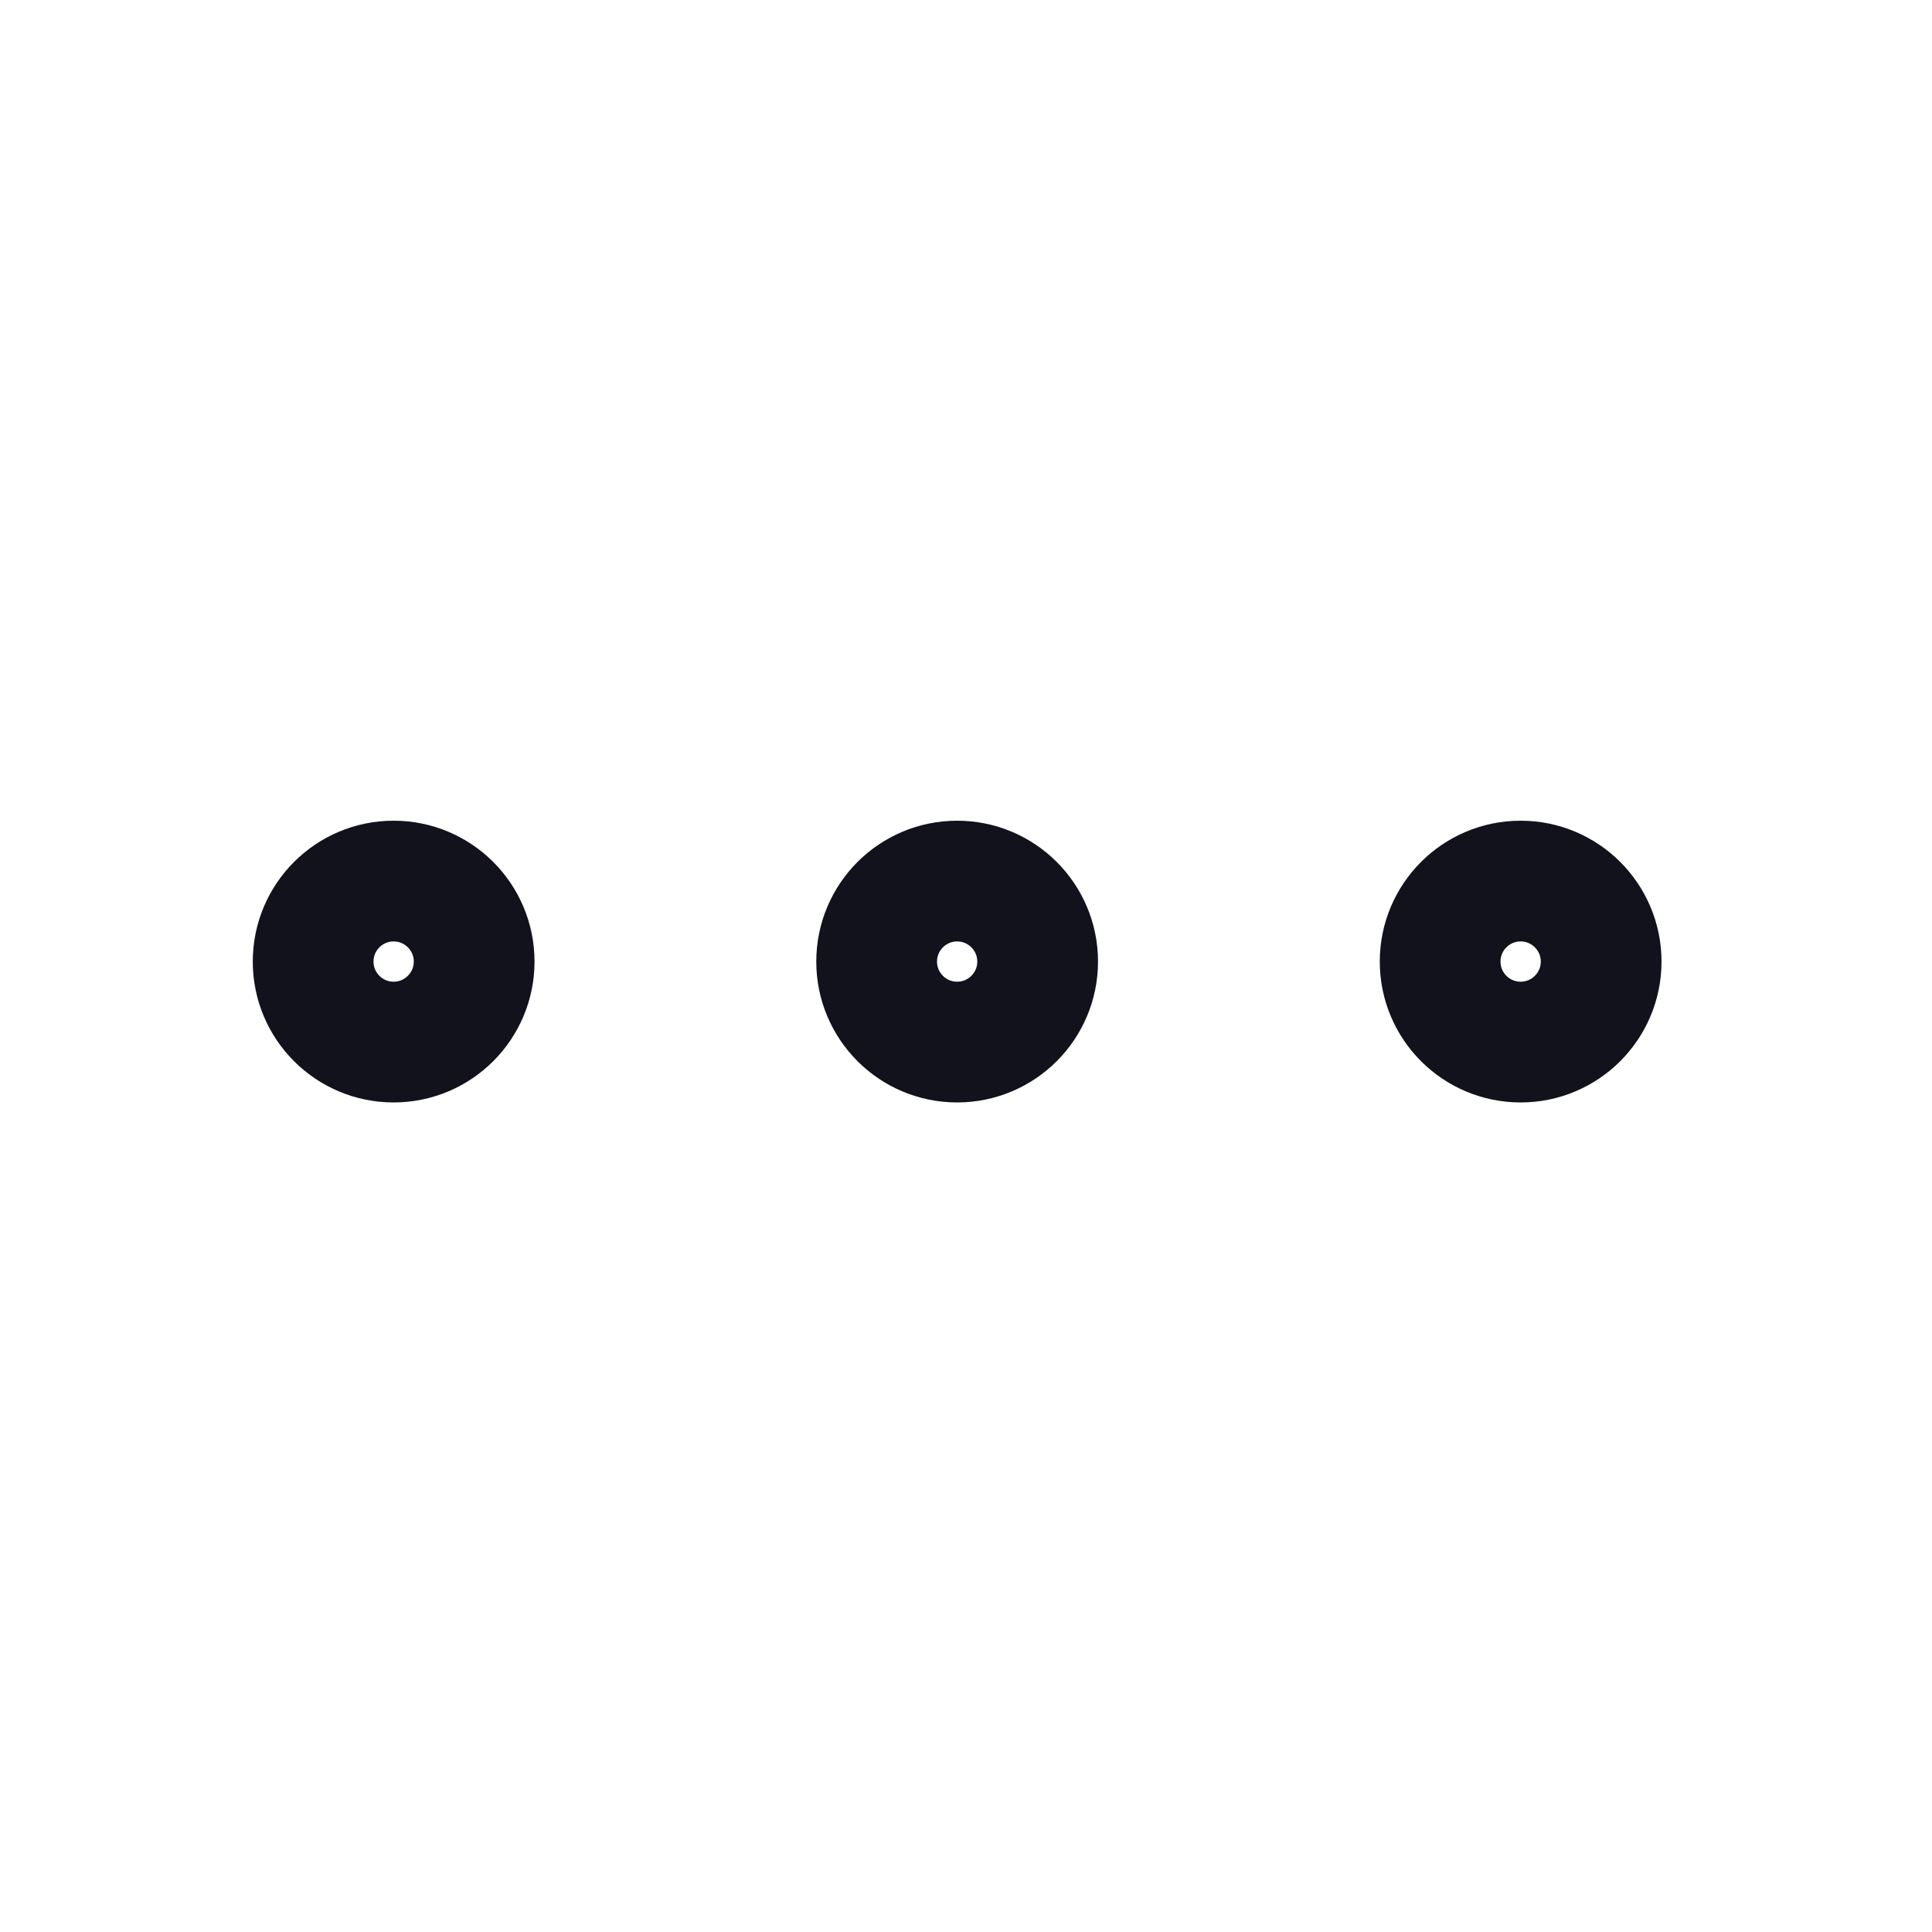 <svg width="24" height="24" viewBox="0 0 24 24" fill="none" xmlns="http://www.w3.org/2000/svg">
<path d="M11.89 12.945C12.442 12.945 12.89 12.497 12.89 11.945C12.89 11.393 12.442 10.945 11.89 10.945C11.337 10.945 10.89 11.393 10.89 11.945C10.89 12.497 11.337 12.945 11.89 12.945Z" stroke="#12121D" stroke-width="1.5" stroke-linecap="round" stroke-linejoin="round"/>
<path d="M18.89 12.945C19.442 12.945 19.89 12.497 19.89 11.945C19.89 11.393 19.442 10.945 18.89 10.945C18.337 10.945 17.89 11.393 17.89 11.945C17.89 12.497 18.337 12.945 18.89 12.945Z" stroke="#12121D" stroke-width="1.5" stroke-linecap="round" stroke-linejoin="round"/>
<path d="M4.89 12.945C5.442 12.945 5.89 12.497 5.89 11.945C5.89 11.393 5.442 10.945 4.89 10.945C4.337 10.945 3.89 11.393 3.89 11.945C3.89 12.497 4.337 12.945 4.89 12.945Z" stroke="#12121D" stroke-width="1.5" stroke-linecap="round" stroke-linejoin="round"/>
</svg>
